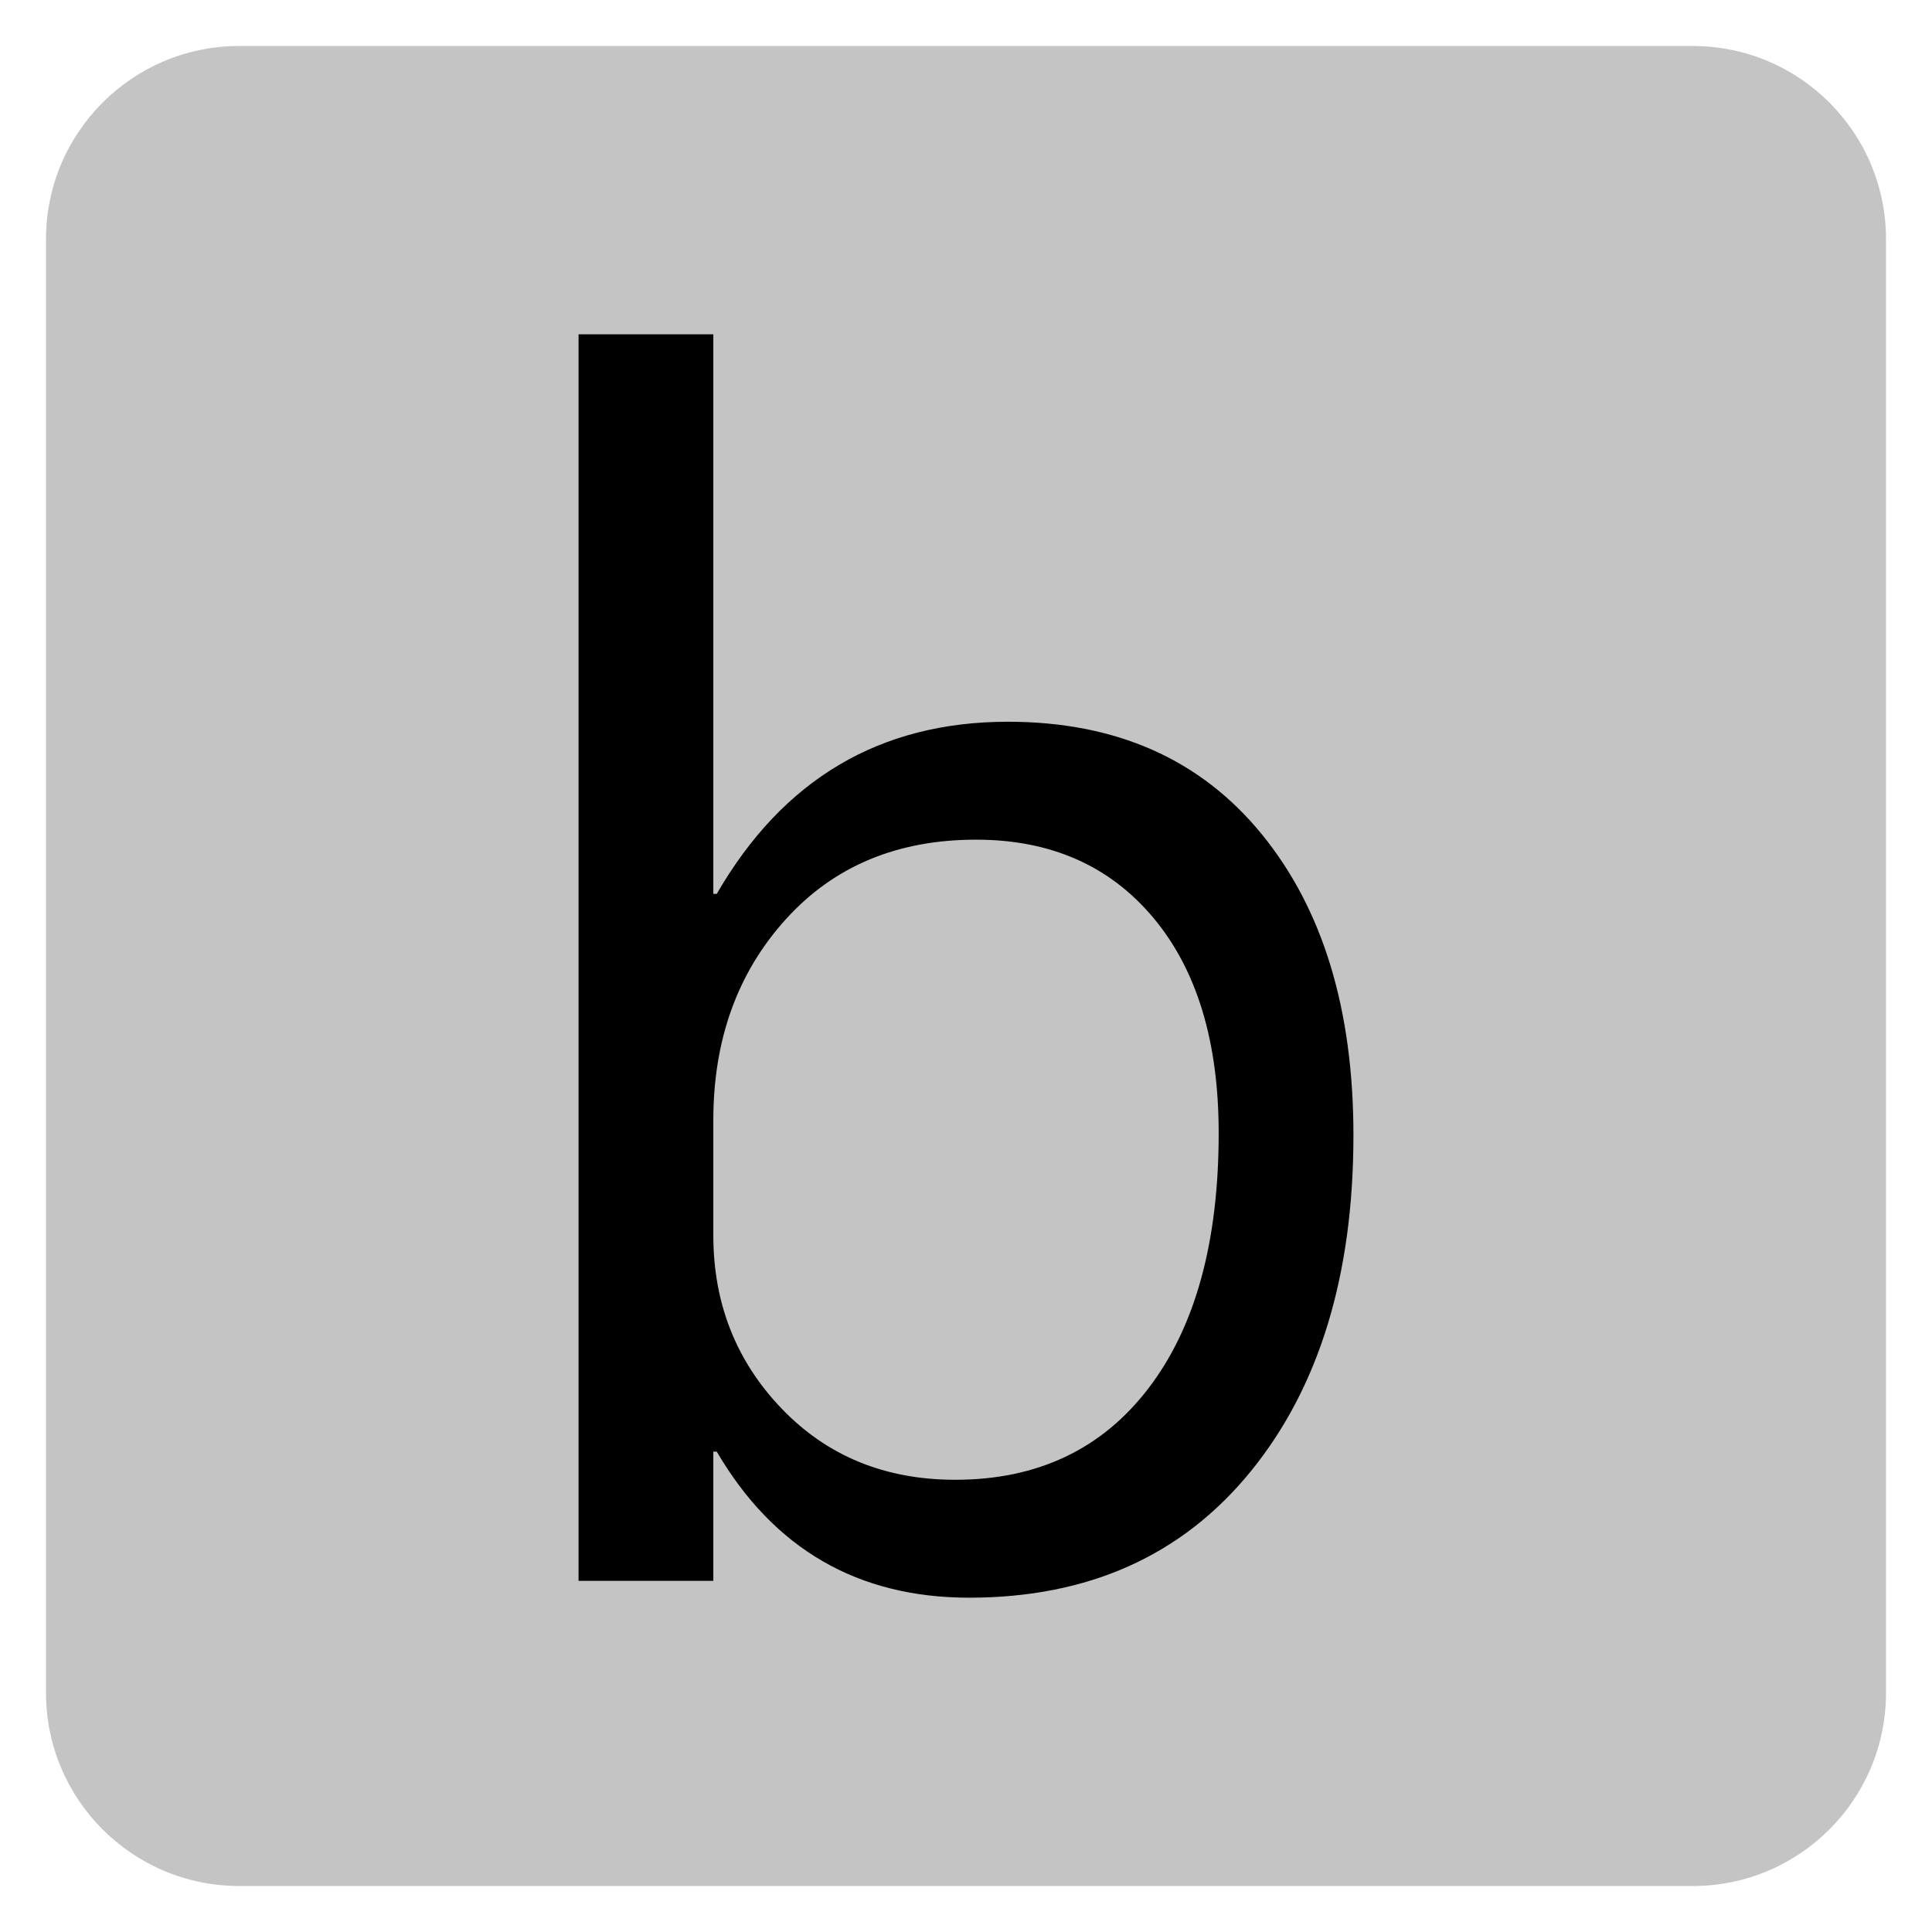 ﻿<?xml version="1.0" encoding="utf-8"?>
<!DOCTYPE svg PUBLIC "-//W3C//DTD SVG 1.1//EN" "http://www.w3.org/Graphics/SVG/1.1/DTD/svg11.dtd">
<svg xmlns="http://www.w3.org/2000/svg" xmlns:xlink="http://www.w3.org/1999/xlink" version="1.1" baseProfile="full" width="420" height="420" viewBox="0 0 420.00 420.00" enable-background="new 0 0 420.00 420.00" xml:space="preserve">
	<path fill="#C4C4C4" fill-opacity="1" stroke-width="10" stroke-linejoin="round" d="M 52,10L 368,10C 391.196,10 410,28.804 410,52L 410,368C 410,391.196 391.196,410 368,410L 52,410C 28.804,410 10,391.196 10,368L 10,52C 10,28.804 28.804,10 52,10 Z "/>
	<g>
		<path fill="#000000" fill-opacity="1" stroke-linejoin="round" d="M 155.814,315.568L 155.07,315.568L 155.07,343.662L 125.775,343.662L 125.775,72.676L 155.07,72.676L 155.07,194.322L 155.814,194.322C 170.233,169.375 191.328,156.901 219.098,156.901C 242.595,156.901 260.991,165.045 274.285,181.334C 287.578,197.622 294.225,219.441 294.225,246.791C 294.225,277.232 286.777,301.597 271.882,319.888C 256.986,338.178 236.587,347.324 210.687,347.324C 186.502,347.324 168.212,336.739 155.814,315.568 Z M 155.07,243.53L 155.07,268.534C 155.07,283.335 160.02,295.894 169.919,306.213C 179.817,316.531 192.396,321.69 207.654,321.69C 225.544,321.69 239.563,315.043 249.709,301.75C 259.856,288.456 264.93,269.984 264.93,246.334C 264.93,226.422 260.19,210.811 250.711,199.5C 241.232,188.19 228.386,182.535 212.174,182.535C 195.009,182.535 181.2,188.333 170.748,199.93C 160.296,211.526 155.07,226.059 155.07,243.53 Z "/>
	</g>
</svg>
